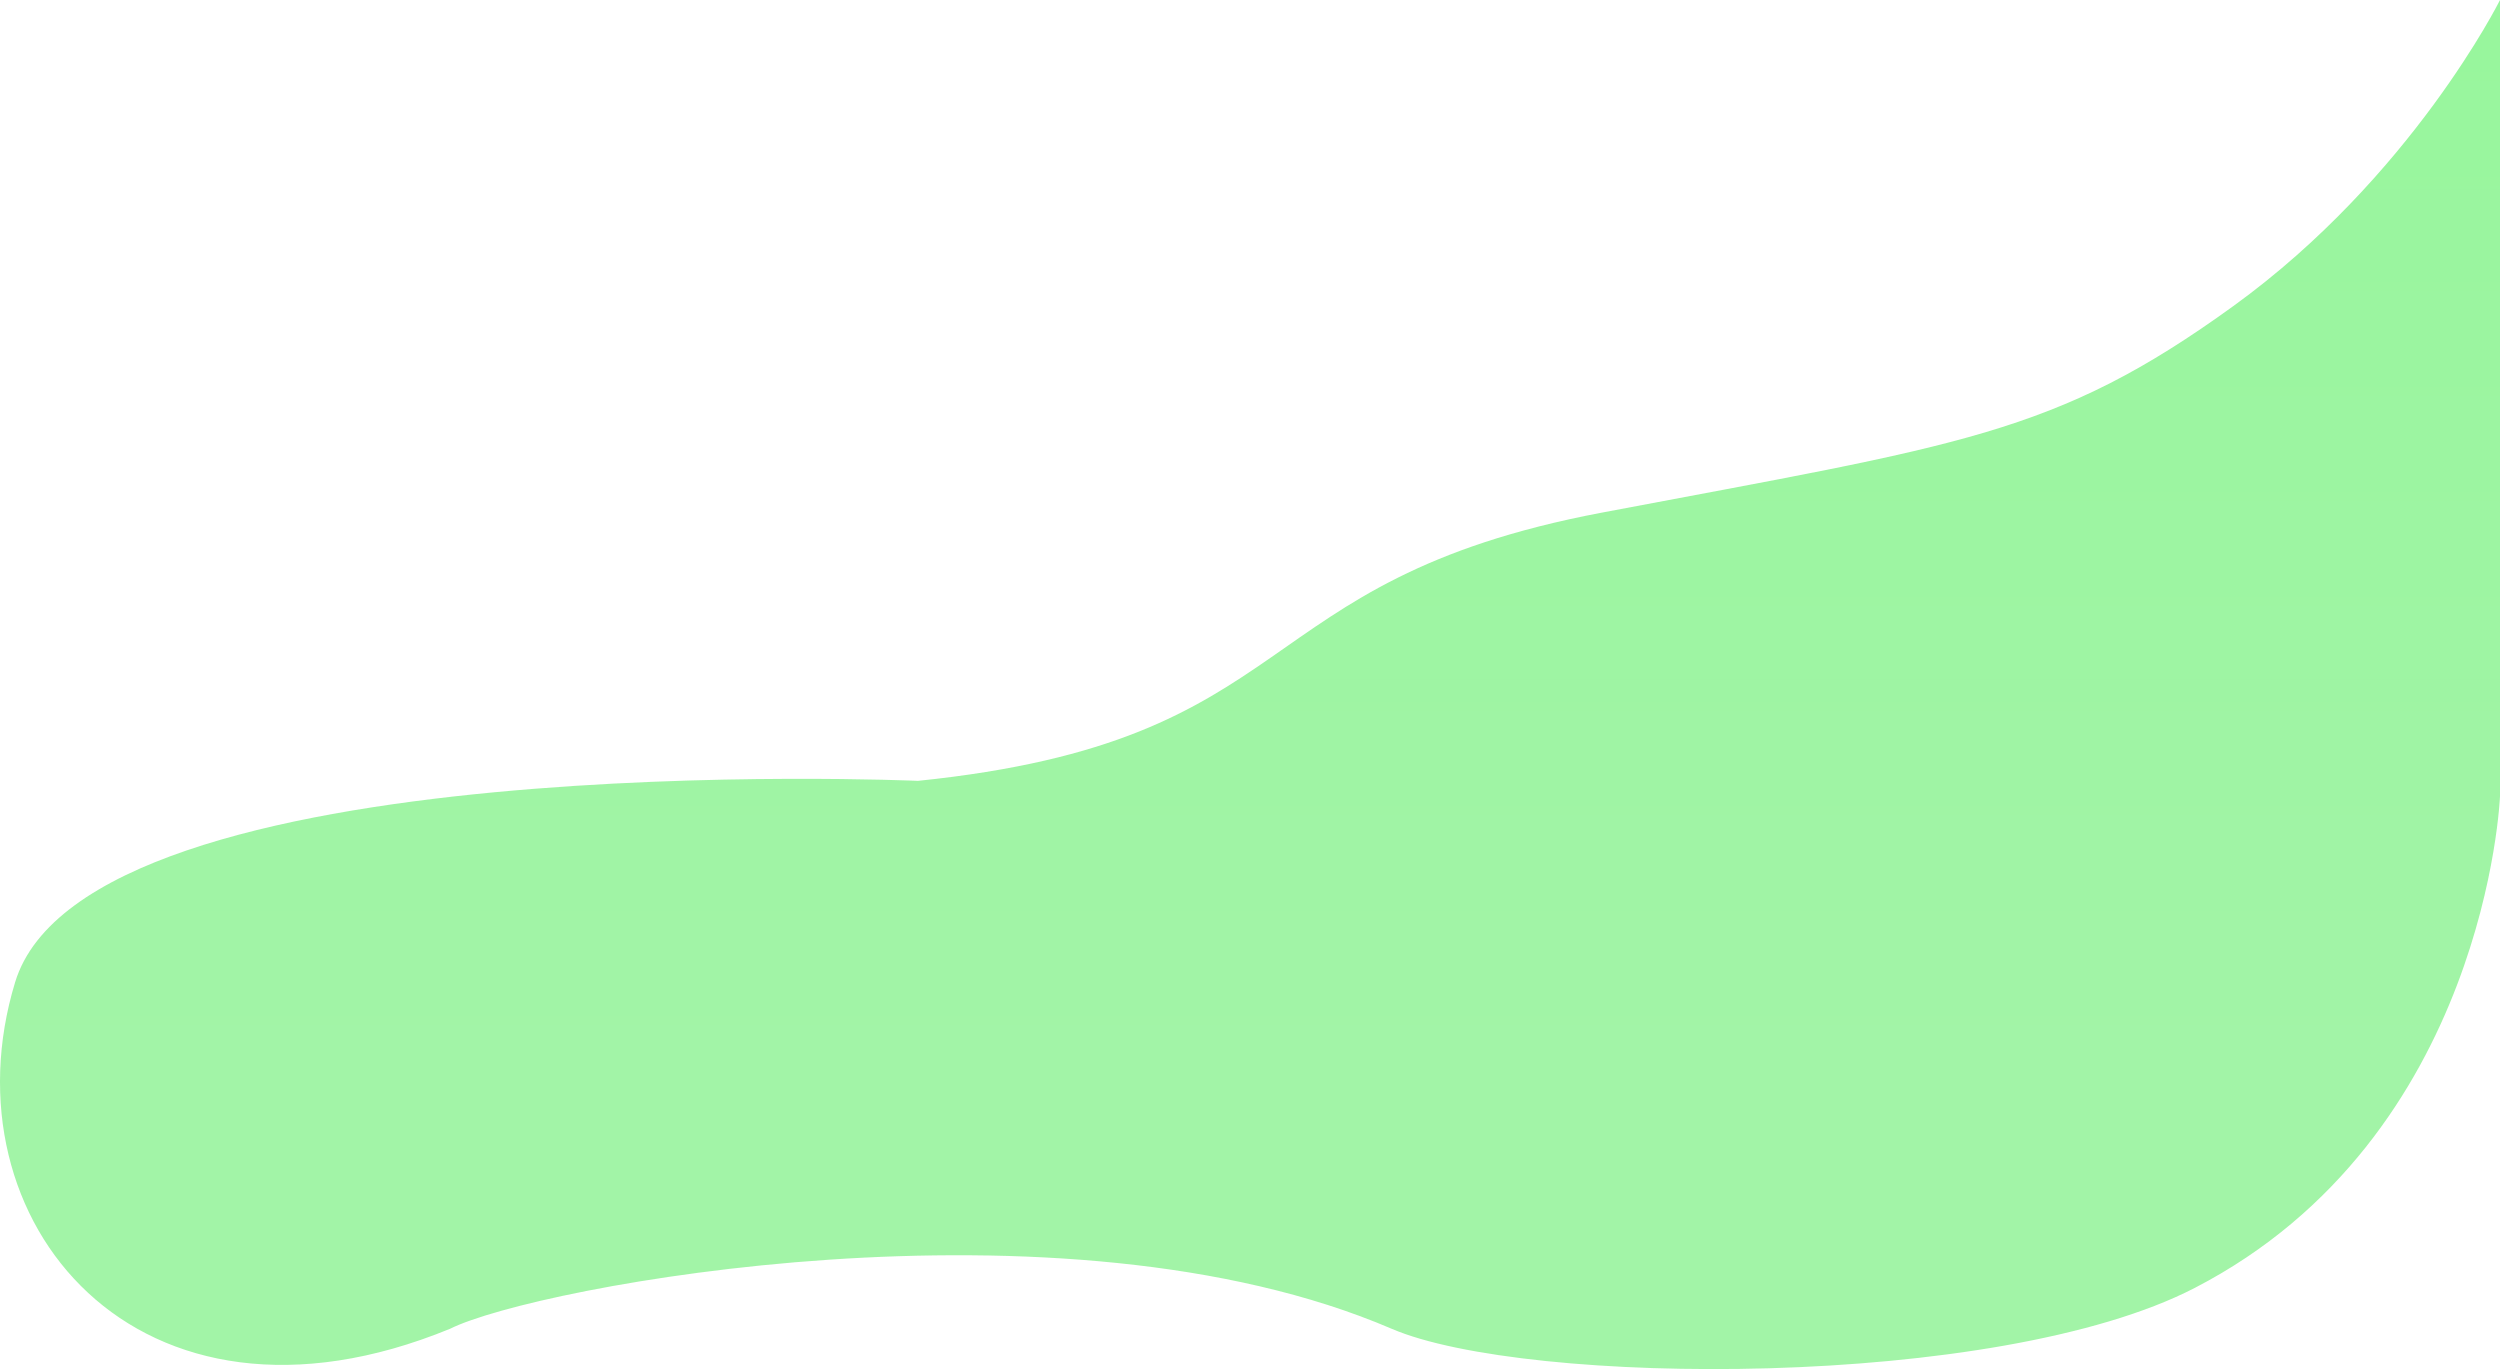<svg xmlns="http://www.w3.org/2000/svg" xmlns:xlink="http://www.w3.org/1999/xlink" width="407.026" height="222.903" viewBox="0 0 407.026 222.903">
  <defs>
    <linearGradient id="linear-gradient" x1="0.5" x2="0.5" y2="0.708" gradientUnits="objectBoundingBox">
      <stop offset="0" stop-color="#6cf273" stop-opacity="0.702"/>
      <stop offset="1" stop-color="#7aef81" stop-opacity="0.702"/>
    </linearGradient>
  </defs>
  <path id="Path_11" data-name="Path 11" d="M3102.574,197c63.552-6.534,52.71-32.556,111.286-43.659s73.778-12.588,102.875-33.645,43.41-49.827,43.41-49.827v129.62s-2.159,55.47-49.685,80.062c-32.186,16.655-108.943,16.027-130.767,6.656-53.752-23.082-139.5-6.9-153.294,0-50.948,20.909-82.6-17.679-70.82-56.416S3102.574,197,3102.574,197Z" transform="translate(-2953.118 -69.869)" fill="url(#linear-gradient)"/>
</svg>

